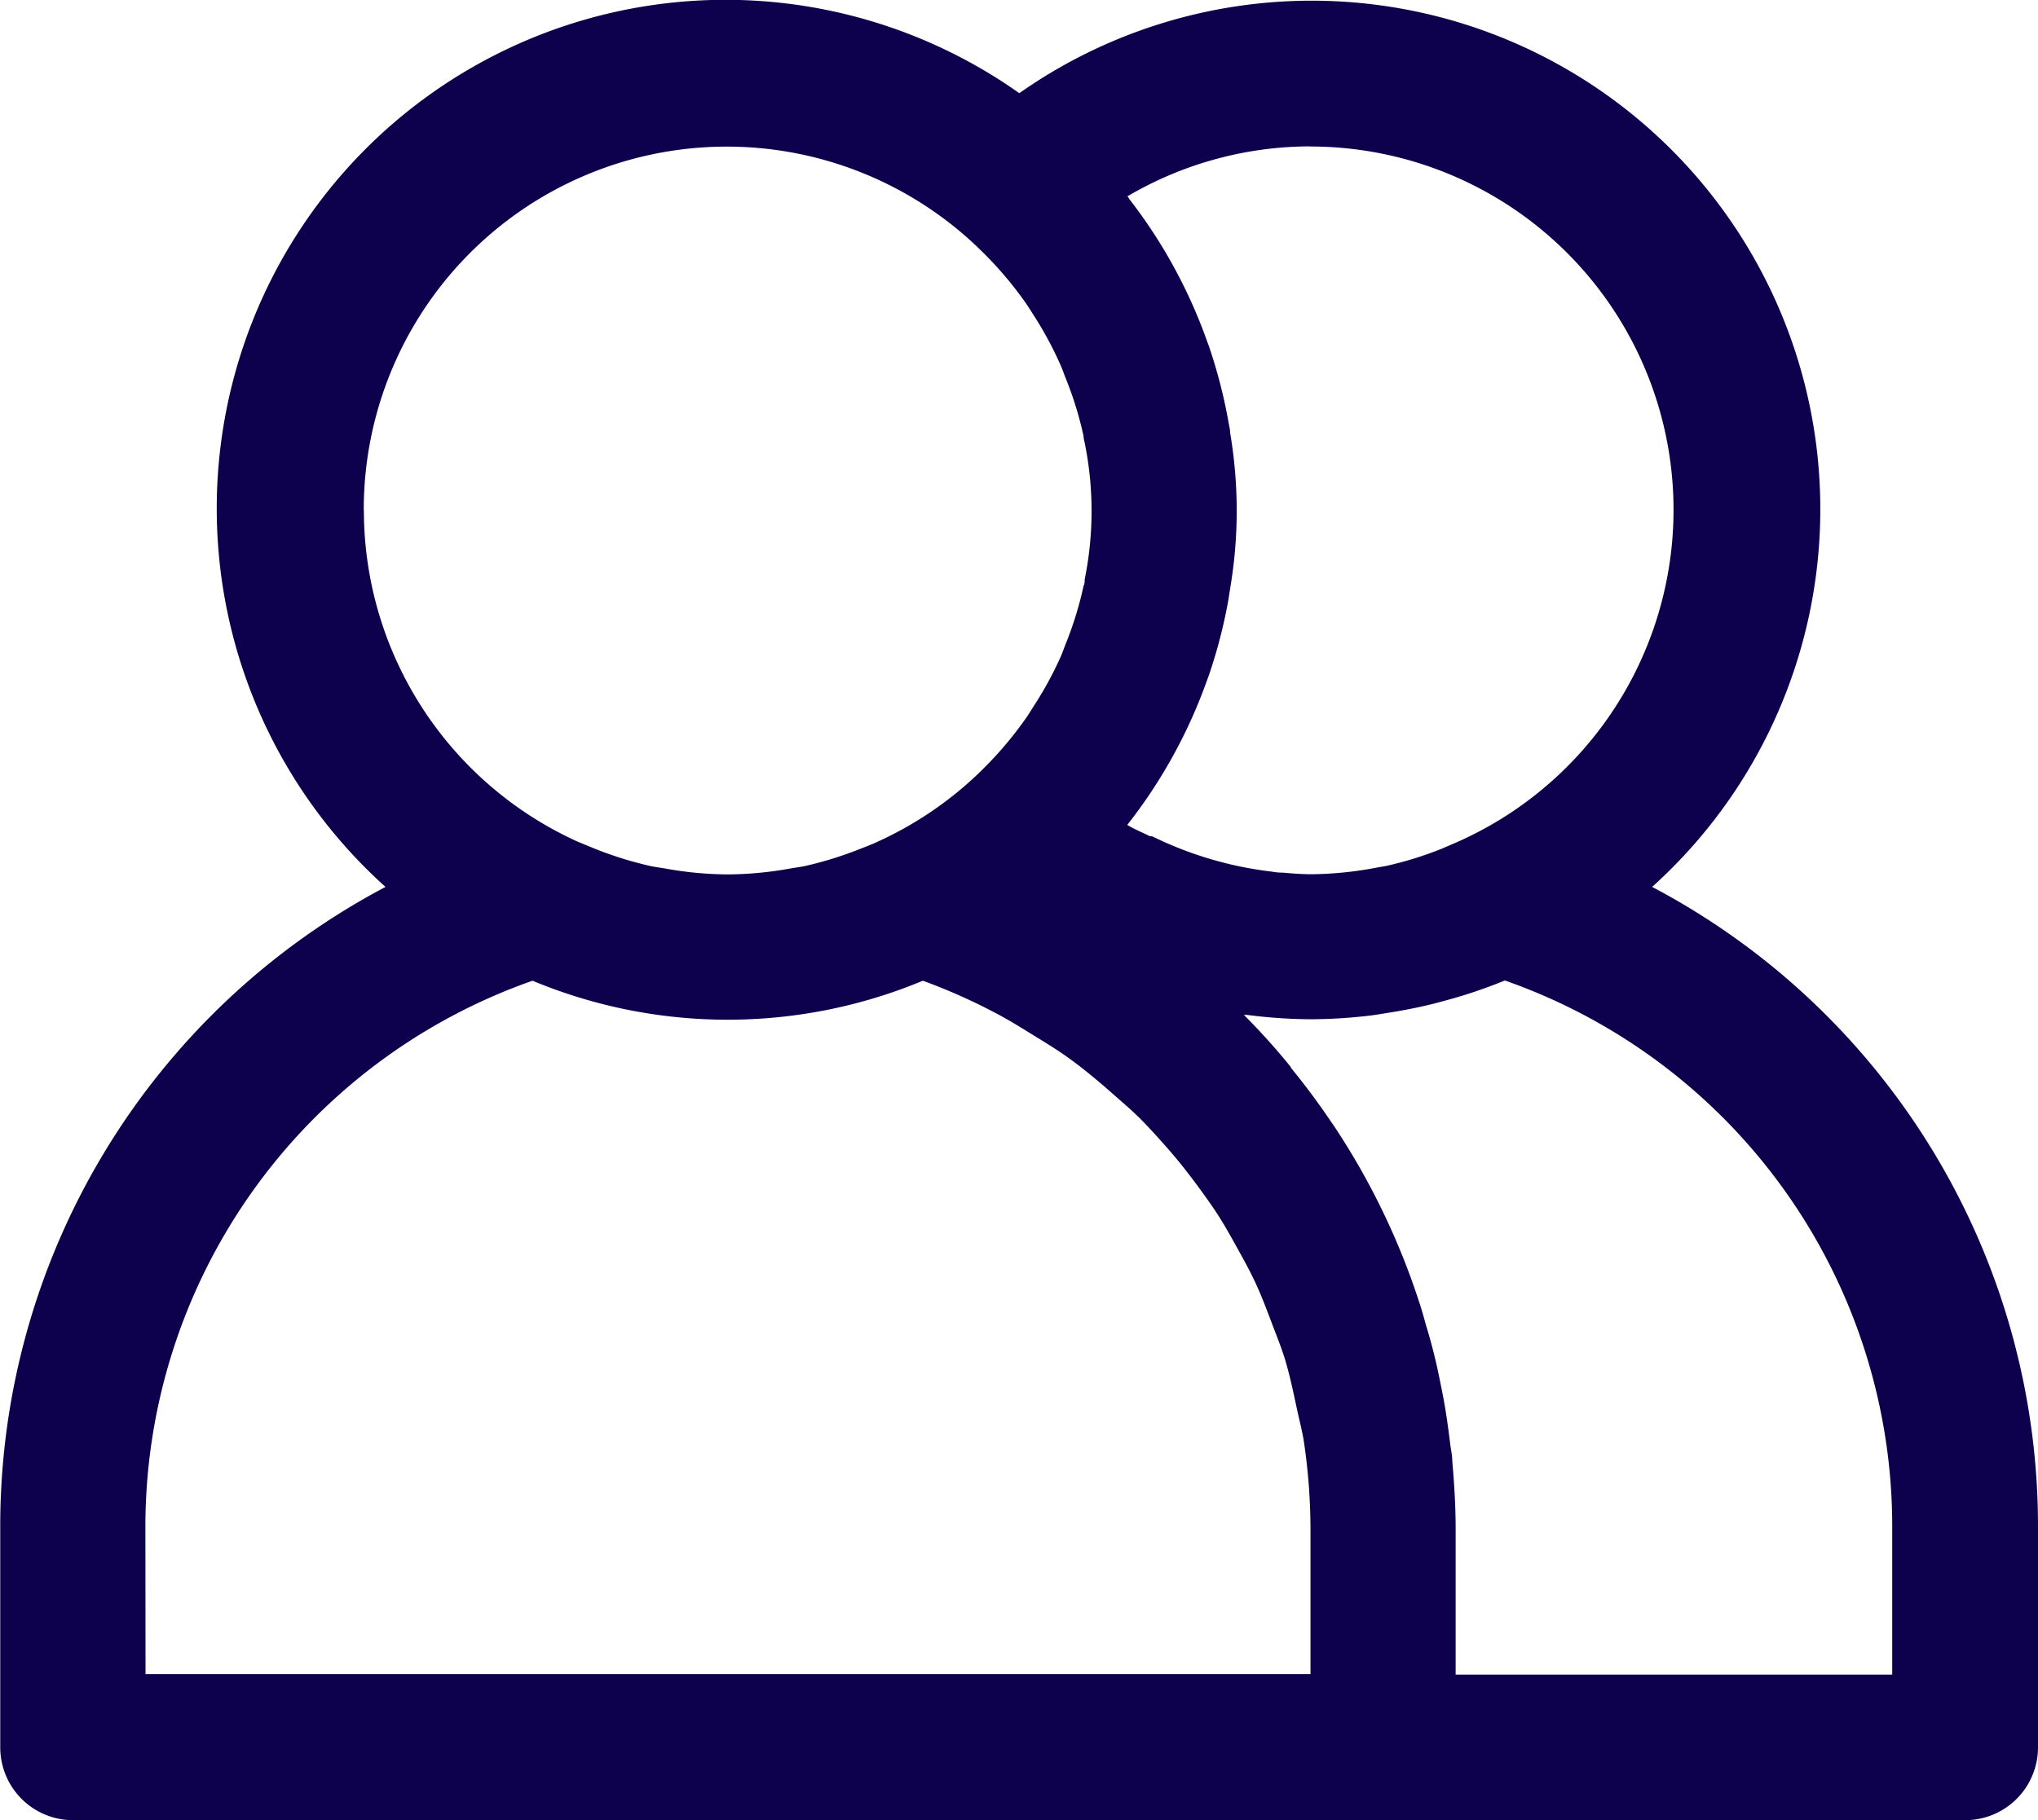 <svg xmlns="http://www.w3.org/2000/svg" width="16.399" height="14.649" viewBox="0 0 16.399 14.649"><defs><style>.a{fill:#0d004c;}</style></defs><path class="a" d="M30.36,58.123a4.092,4.092,0,0,0-5.092-6.388,4.094,4.094,0,0,0-5.1,6.388,5.816,5.816,0,0,0-3.1,5.168v1.757a.586.586,0,0,0,.586.586H32.879a.586.586,0,0,0,.586-.586V63.291A5.816,5.816,0,0,0,30.36,58.123Zm-2.753-5.959a2.924,2.924,0,0,1,1.2,5.591c-.045.02-.09.039-.136.059a2.868,2.868,0,0,1-.446.139c-.029.006-.059.01-.088.016a2.929,2.929,0,0,1-.515.052c-.078,0-.156-.006-.234-.013A.445.445,0,0,1,27.3,58a2.96,2.96,0,0,1-.958-.282c-.011-.005-.024,0-.035-.009-.059-.028-.117-.053-.169-.084,0-.006.008-.012.012-.018a4.109,4.109,0,0,0,.627-1.143l.018-.049a4.136,4.136,0,0,0,.155-.6c.005-.03.009-.059.014-.091a3.739,3.739,0,0,0,0-1.258c0-.03-.009-.059-.014-.091a4.136,4.136,0,0,0-.155-.6l-.018-.049a4.109,4.109,0,0,0-.627-1.143c0-.006-.008-.012-.012-.018A2.91,2.91,0,0,1,27.608,52.163Zm-7.614,2.928a2.921,2.921,0,0,1,4.942-2.115c.034.033.067.066.1.1a3.008,3.008,0,0,1,.278.337c.026.036.049.075.073.112a2.885,2.885,0,0,1,.215.4c.015.033.026.067.039.1a2.86,2.86,0,0,1,.145.469c0,.018.005.035.009.053a2.757,2.757,0,0,1,0,1.1c0,.018,0,.036-.009.053a2.86,2.86,0,0,1-.145.469c-.013.033-.024.067-.039.1a2.881,2.881,0,0,1-.215.395c-.024.038-.047.076-.073.112a3.009,3.009,0,0,1-.278.337c-.033.034-.066.067-.1.1a2.923,2.923,0,0,1-.809.546c-.047.022-.1.042-.144.059a2.944,2.944,0,0,1-.435.135c-.037.008-.075.013-.112.019a2.9,2.9,0,0,1-.482.049H22.89a2.9,2.9,0,0,1-.482-.049c-.037-.006-.076-.011-.112-.019a2.944,2.944,0,0,1-.435-.135l-.144-.059A2.928,2.928,0,0,1,19.994,55.092Zm-1.757,8.2a4.656,4.656,0,0,1,3.115-4.414,4.087,4.087,0,0,0,3.141,0,4.7,4.7,0,0,1,.57.252c.122.063.234.134.351.206.076.047.153.094.227.146.113.08.22.167.324.257.067.059.134.117.2.176.1.091.187.188.275.287.063.071.124.144.182.219.077.1.15.2.218.3.059.088.111.179.162.271s.112.2.162.306.093.22.135.331.076.194.107.293c.041.136.07.276.1.417.018.083.04.165.053.249a4.844,4.844,0,0,1,.053.7v1.171H18.237Zm14.056,1.171H28.779V63.291c0-.183-.011-.365-.027-.545,0-.053-.013-.1-.019-.158-.016-.129-.034-.258-.059-.385q-.016-.081-.033-.163-.042-.2-.1-.388c-.012-.042-.023-.085-.036-.127a5.8,5.8,0,0,0-.706-1.48l-.023-.033q-.151-.224-.323-.434l0-.005a5.309,5.309,0,0,0-.378-.42H27.1a4.144,4.144,0,0,0,.5.035h.032a4.141,4.141,0,0,0,.462-.03c.048-.006.1-.015.143-.022q.187-.029.369-.074l.1-.027a3.989,3.989,0,0,0,.469-.159,4.656,4.656,0,0,1,3.117,4.415Z" transform="translate(-17.066 -50.985)"/></svg>